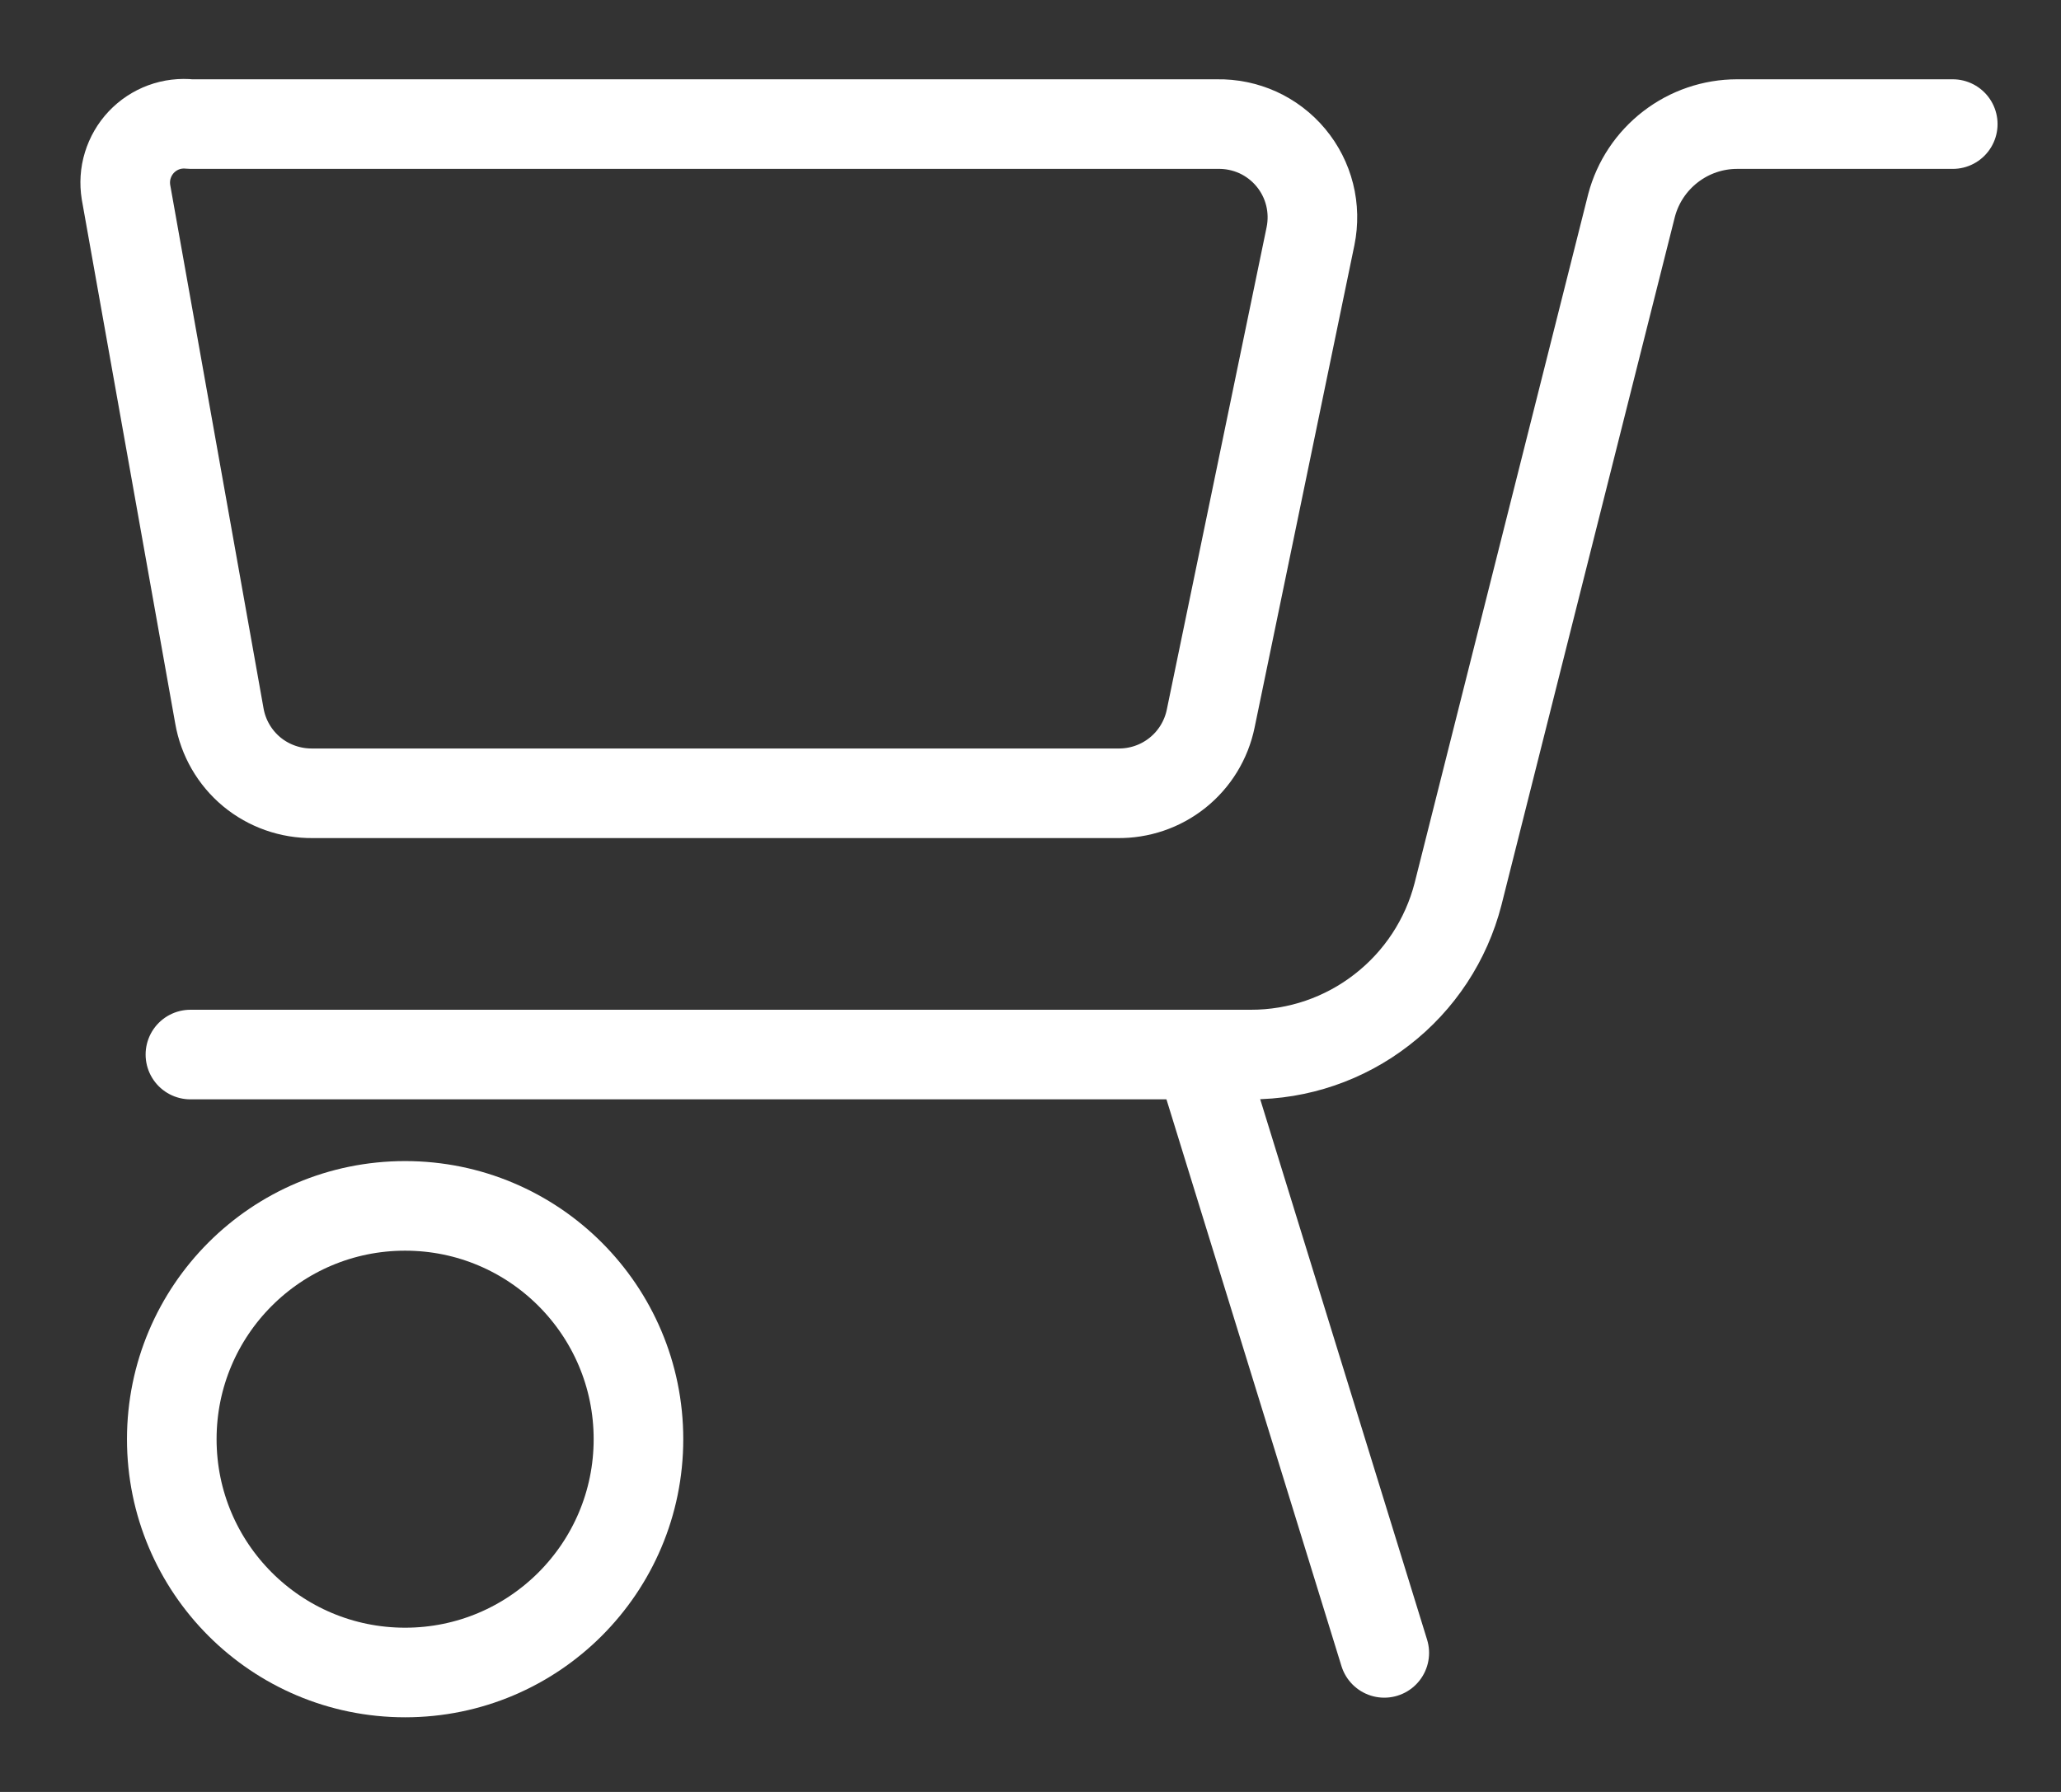 <svg width="23" height="20" viewBox="0 0 23 20" fill="none" xmlns="http://www.w3.org/2000/svg">
<rect x="0" y="0" width="23" height="20" fill="#333333" stroke="none"/>
<path d="M2.125 11.77H13.958C14.488 11.771 15.003 11.595 15.421 11.27C15.84 10.946 16.139 10.492 16.271 9.979L18.208 2.291C18.277 2.031 18.43 1.802 18.643 1.638C18.856 1.474 19.117 1.385 19.385 1.385H21.792" stroke="white" stroke-linecap="round" stroke-linejoin="round"/>
<path d="M13.438 11.938L15.448 18.448" stroke="white" stroke-linecap="round" stroke-linejoin="round"/>
<path d="M2.125 1.385H13.584C13.74 1.382 13.895 1.414 14.037 1.478C14.179 1.543 14.305 1.639 14.405 1.759C14.505 1.879 14.577 2.02 14.615 2.172C14.653 2.323 14.656 2.482 14.625 2.635L13.511 8.02C13.462 8.259 13.331 8.473 13.141 8.625C12.95 8.778 12.713 8.858 12.469 8.854H3.49C3.242 8.857 3 8.772 2.809 8.614C2.618 8.455 2.49 8.233 2.448 7.989L1.406 2.145C1.39 2.045 1.396 1.943 1.426 1.846C1.456 1.749 1.507 1.66 1.577 1.586C1.646 1.513 1.732 1.456 1.827 1.421C1.922 1.386 2.024 1.374 2.125 1.385V1.385Z" stroke="white" stroke-linecap="round" stroke-linejoin="round"/>
<path d="M7.125 16.063C7.125 14.625 5.959 13.459 4.521 13.459C3.082 13.459 1.917 14.625 1.917 16.063C1.917 17.501 3.082 18.667 4.521 18.667C5.959 18.667 7.125 17.501 7.125 16.063Z" stroke="white" stroke-linecap="round" stroke-linejoin="bevel"/>
</svg>
